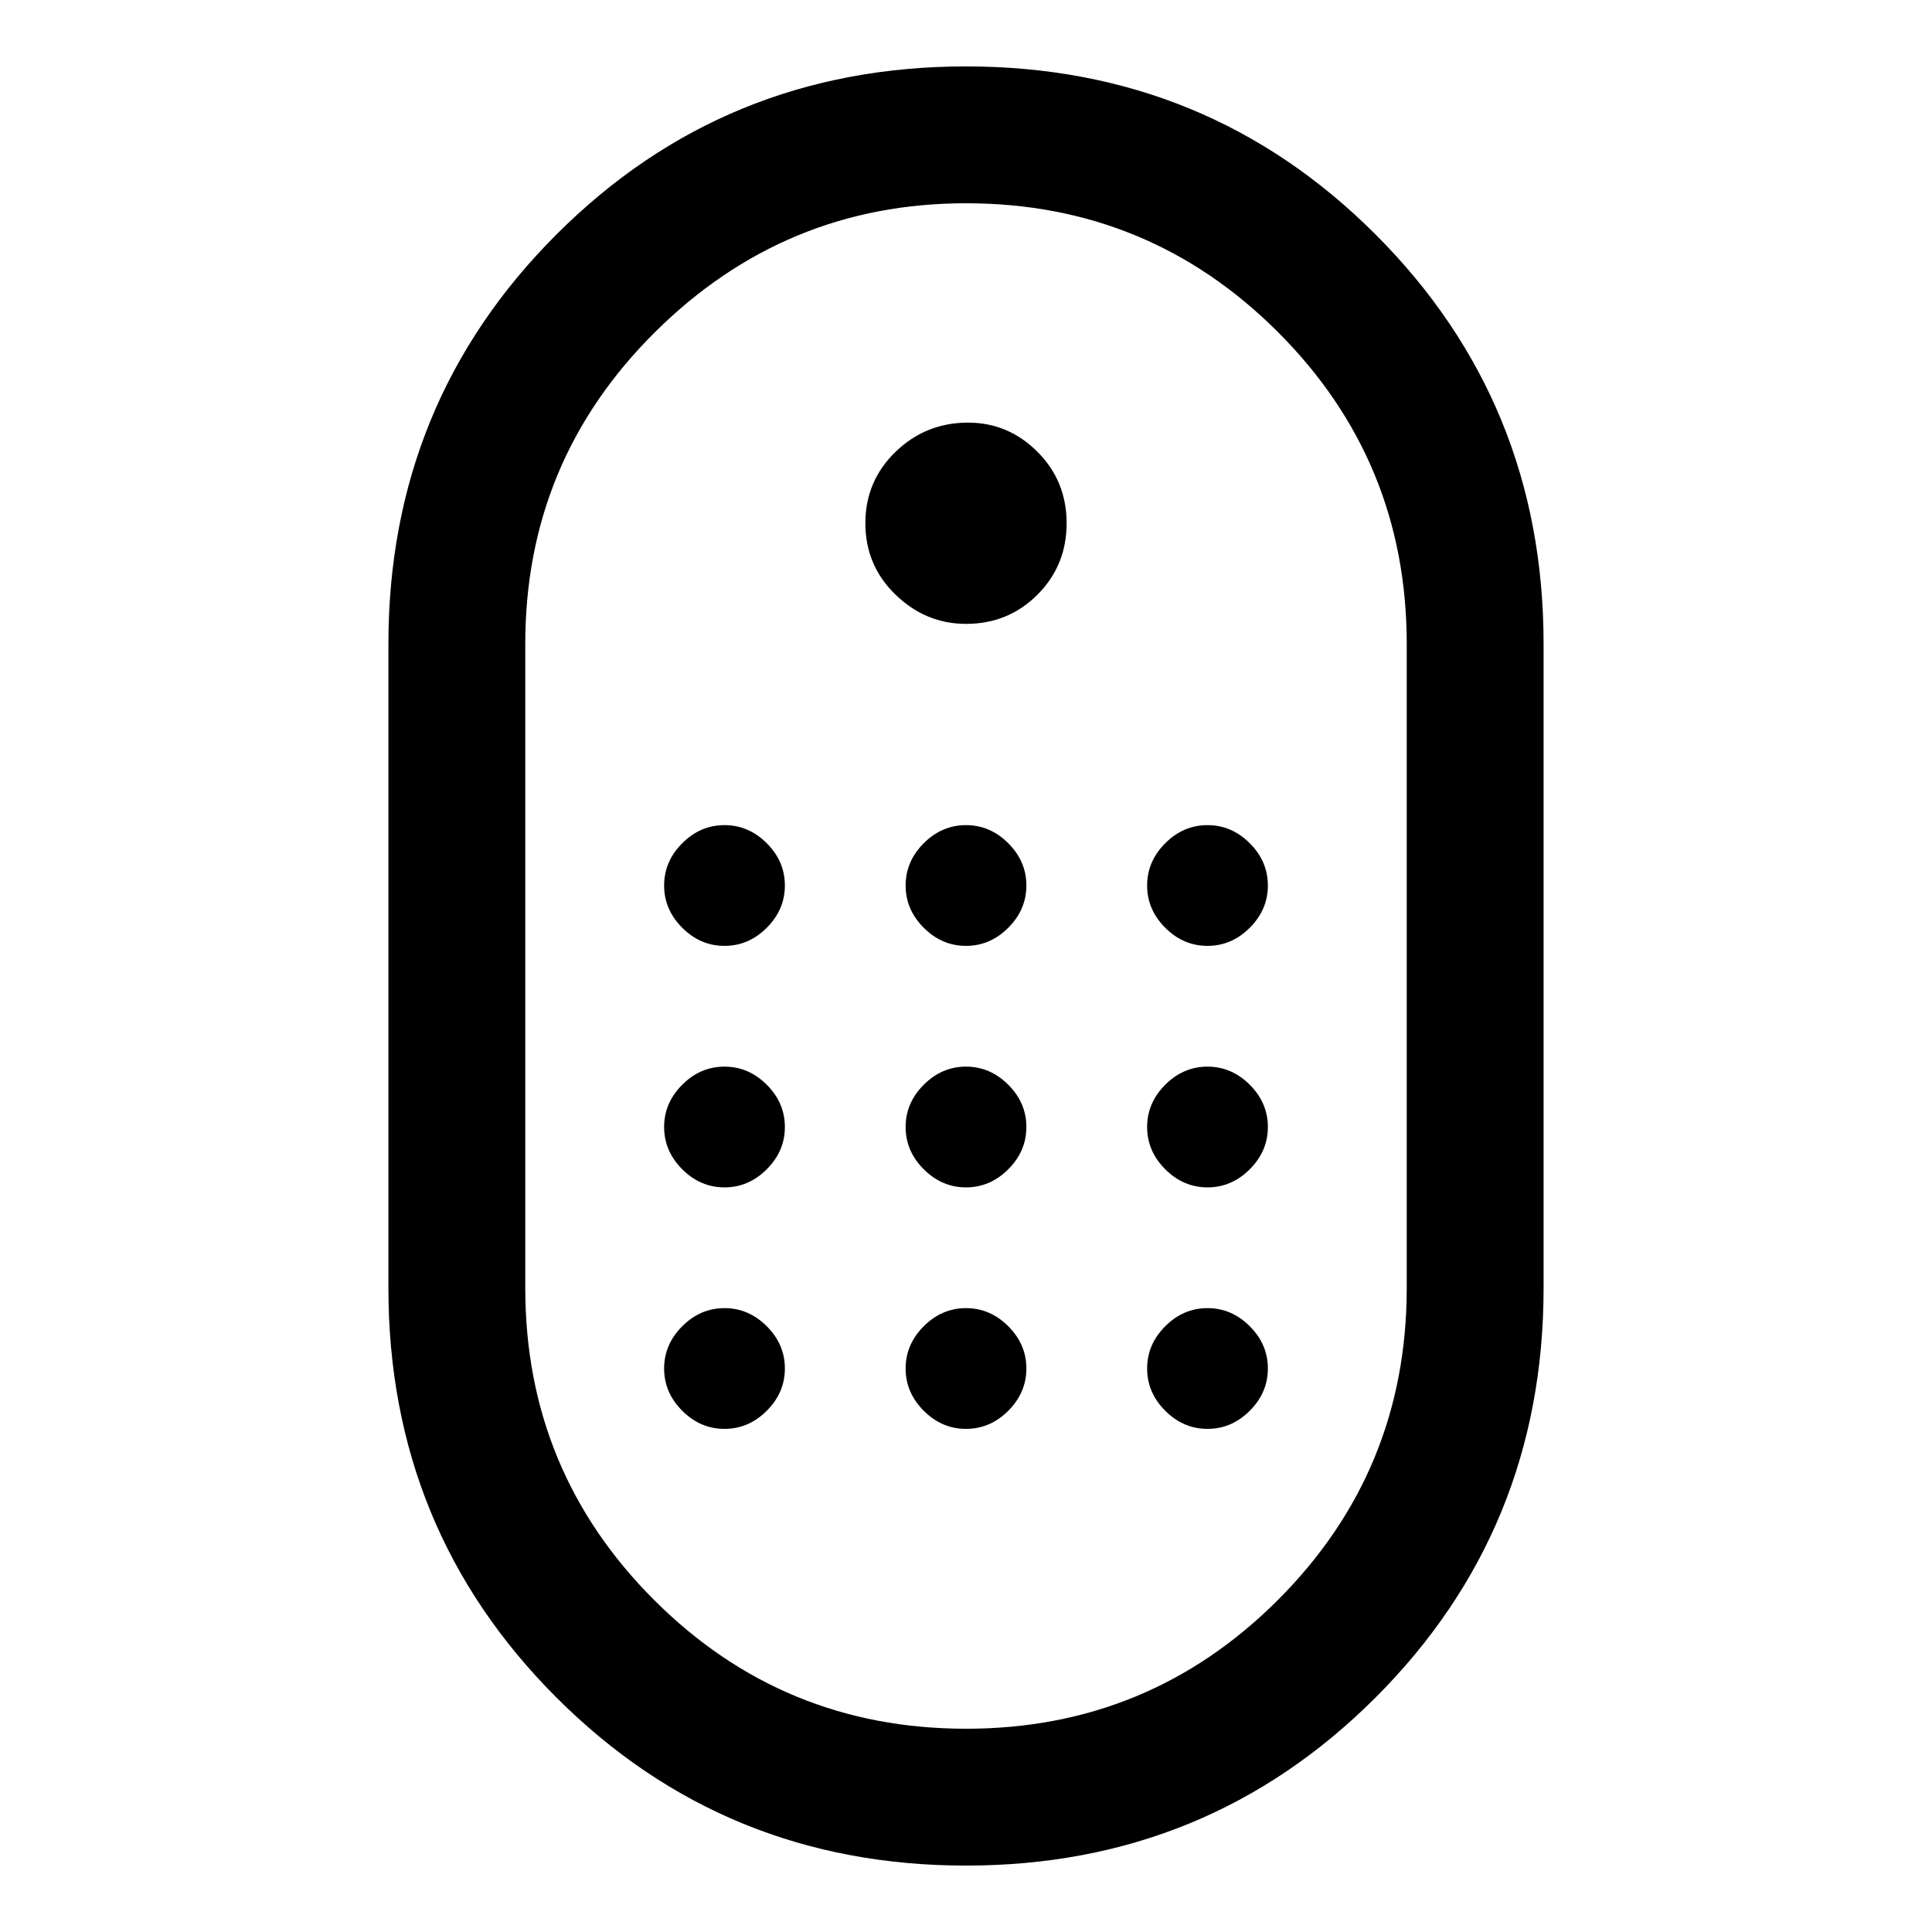 <svg xmlns="http://www.w3.org/2000/svg" width="48" height="48"><path d="M24 46.35q-6 0-10.175-4.175Q9.65 38 9.65 32V16q0-6 4.175-10.175Q18 1.65 24 1.65q6 0 10.175 4.175Q38.35 10 38.35 16v16q0 6-4.175 10.175Q30 46.35 24 46.35zm0-3.4q4.55 0 7.75-3.2t3.2-7.75V16q0-4.55-3.2-7.75T24 5.05q-4.5 0-7.725 3.2-3.225 3.2-3.225 7.75v16q0 4.55 3.2 7.75t7.75 3.2zm0-27.45q-1 0-1.75-.725T21.5 13q0-1.05.75-1.775.75-.725 1.8-.725 1 0 1.725.725.725.725.725 1.775 0 1.05-.725 1.775-.725.725-1.775.725zm-6 8q-.6 0-1.05-.45-.45-.45-.45-1.05 0-.6.45-1.05.45-.45 1.05-.45.6 0 1.05.45.45.45.45 1.05 0 .6-.45 1.05-.45.45-1.05.45zm6 0q-.6 0-1.05-.45-.45-.45-.45-1.05 0-.6.45-1.05.45-.45 1.05-.45.6 0 1.05.45.45.45.45 1.05 0 .6-.45 1.05-.45.45-1.05.45zm6 0q-.6 0-1.05-.45-.45-.45-.45-1.05 0-.6.45-1.05.45-.45 1.05-.45.6 0 1.05.45.45.45.45 1.05 0 .6-.45 1.05-.45.45-1.05.45zm-12 6q-.6 0-1.05-.45-.45-.45-.45-1.05 0-.6.45-1.05.45-.45 1.05-.45.6 0 1.05.45.45.45.45 1.05 0 .6-.45 1.05-.45.45-1.05.45zm12 0q-.6 0-1.05-.45-.45-.45-.45-1.05 0-.6.45-1.05.45-.45 1.05-.45.6 0 1.05.45.45.45.45 1.05 0 .6-.45 1.05-.45.45-1.05.45zm-6 0q-.6 0-1.05-.45-.45-.45-.45-1.05 0-.6.45-1.05.45-.45 1.05-.45.6 0 1.05.45.45.45.45 1.05 0 .6-.45 1.05-.45.45-1.05.45zm-6 6q-.6 0-1.05-.45-.45-.45-.45-1.05 0-.6.45-1.05.45-.45 1.05-.45.6 0 1.05.45.45.45.45 1.05 0 .6-.45 1.05-.45.45-1.05.45zm12 0q-.6 0-1.05-.45-.45-.45-.45-1.05 0-.6.45-1.05.45-.45 1.05-.45.6 0 1.05.45.45.45.45 1.05 0 .6-.45 1.05-.45.45-1.05.45zm-6 0q-.6 0-1.05-.45-.45-.45-.45-1.05 0-.6.45-1.05.45-.45 1.05-.45.6 0 1.05.45.45.45.45 1.05 0 .6-.45 1.05-.45.45-1.05.45z"/></svg>